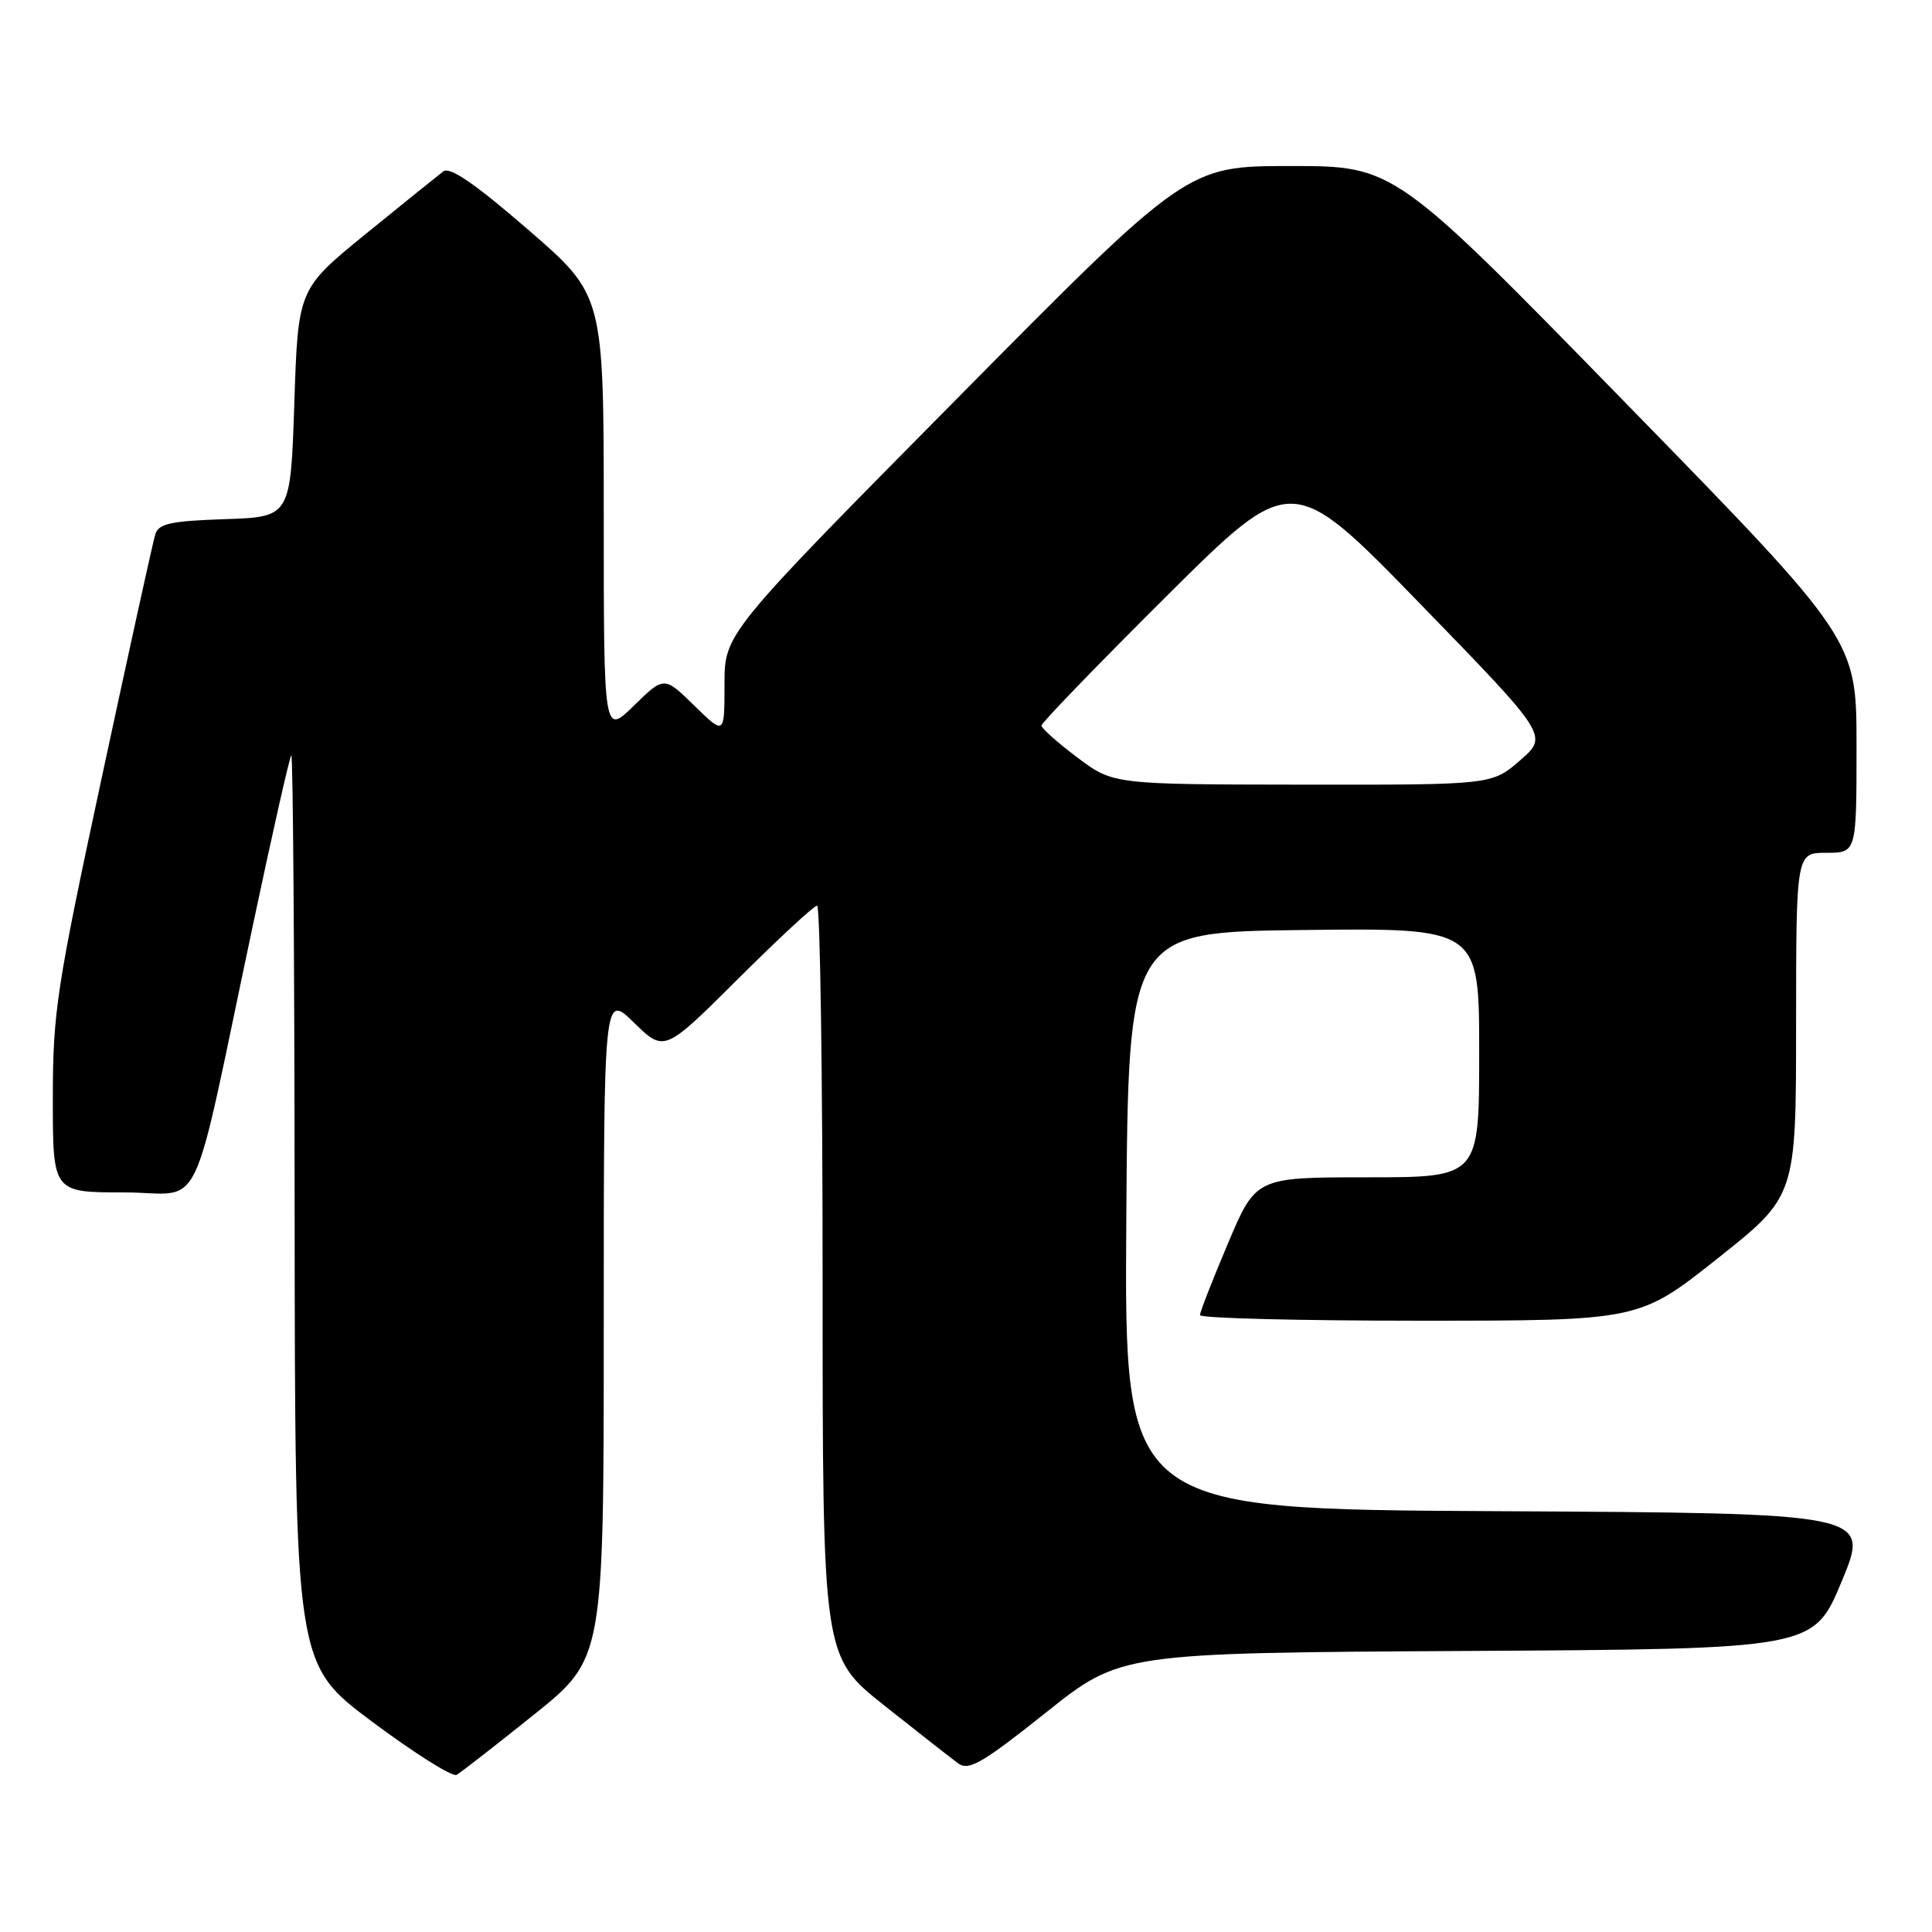 <?xml version="1.0" encoding="UTF-8" standalone="no"?>
<!DOCTYPE svg PUBLIC "-//W3C//DTD SVG 1.1//EN" "http://www.w3.org/Graphics/SVG/1.1/DTD/svg11.dtd" >
<svg xmlns="http://www.w3.org/2000/svg" xmlns:xlink="http://www.w3.org/1999/xlink" version="1.1" viewBox="0 0 256 256">
 <g >
 <path fill="currentColor"
d=" M 70.75 227.20 C 80.00 219.78 80.00 219.78 80.00 175.69 C 80.00 131.59 80.00 131.59 84.01 135.51 C 88.03 139.43 88.03 139.43 97.78 129.72 C 103.15 124.37 107.87 120.00 108.27 120.00 C 108.67 120.00 109.00 142.39 109.00 169.75 C 109.00 219.50 109.00 219.50 117.19 226.00 C 121.69 229.57 126.10 233.03 127.00 233.68 C 128.38 234.67 130.24 233.58 138.57 226.94 C 148.50 219.02 148.50 219.02 194.41 218.76 C 240.32 218.50 240.32 218.50 244.05 209.50 C 247.79 200.50 247.79 200.50 198.38 200.24 C 148.98 199.98 148.98 199.98 149.24 161.74 C 149.50 123.50 149.50 123.50 172.75 123.23 C 196.00 122.96 196.00 122.96 196.00 139.48 C 196.00 156.00 196.00 156.00 181.21 156.00 C 166.42 156.00 166.42 156.00 162.71 164.76 C 160.67 169.58 159.00 173.86 159.00 174.26 C 159.00 174.67 172.09 175.00 188.10 175.00 C 217.19 175.00 217.19 175.00 227.59 166.75 C 237.99 158.50 237.99 158.50 237.99 135.75 C 238.00 113.00 238.00 113.00 242.00 113.00 C 246.00 113.00 246.00 113.00 246.00 98.87 C 246.00 84.74 246.00 84.74 215.38 53.37 C 184.77 22.00 184.77 22.00 171.03 22.00 C 157.28 22.00 157.28 22.00 126.64 52.99 C 96.00 83.97 96.00 83.97 96.00 90.69 C 96.00 97.41 96.00 97.41 92.00 93.50 C 88.00 89.59 88.00 89.59 84.00 93.50 C 80.00 97.41 80.00 97.41 80.00 68.26 C 80.00 39.11 80.00 39.11 69.99 30.44 C 62.93 24.33 59.61 22.05 58.74 22.71 C 58.06 23.23 53.45 26.94 48.50 30.97 C 39.50 38.30 39.50 38.30 39.00 53.40 C 38.50 68.50 38.50 68.50 29.81 68.79 C 22.63 69.03 21.02 69.38 20.58 70.79 C 20.28 71.73 17.11 86.16 13.52 102.86 C 7.48 130.99 7.00 134.12 7.00 145.61 C 7.00 158.00 7.00 158.00 16.42 158.00 C 27.24 158.00 25.03 162.60 33.53 122.50 C 36.09 110.40 38.37 100.31 38.60 100.08 C 38.82 99.85 39.02 126.85 39.04 160.08 C 39.09 220.50 39.09 220.50 49.29 228.12 C 54.91 232.31 59.95 235.49 60.50 235.18 C 61.05 234.87 65.66 231.28 70.75 227.20 Z  M 142.75 100.37 C 140.14 98.41 138.00 96.51 138.00 96.14 C 138.00 95.78 145.46 88.06 154.58 78.99 C 171.16 62.50 171.16 62.50 188.17 80.00 C 205.17 97.50 205.17 97.50 201.42 100.75 C 197.67 104.00 197.67 104.00 172.58 103.97 C 147.50 103.94 147.50 103.94 142.75 100.37 Z "/>
</g>
</svg>